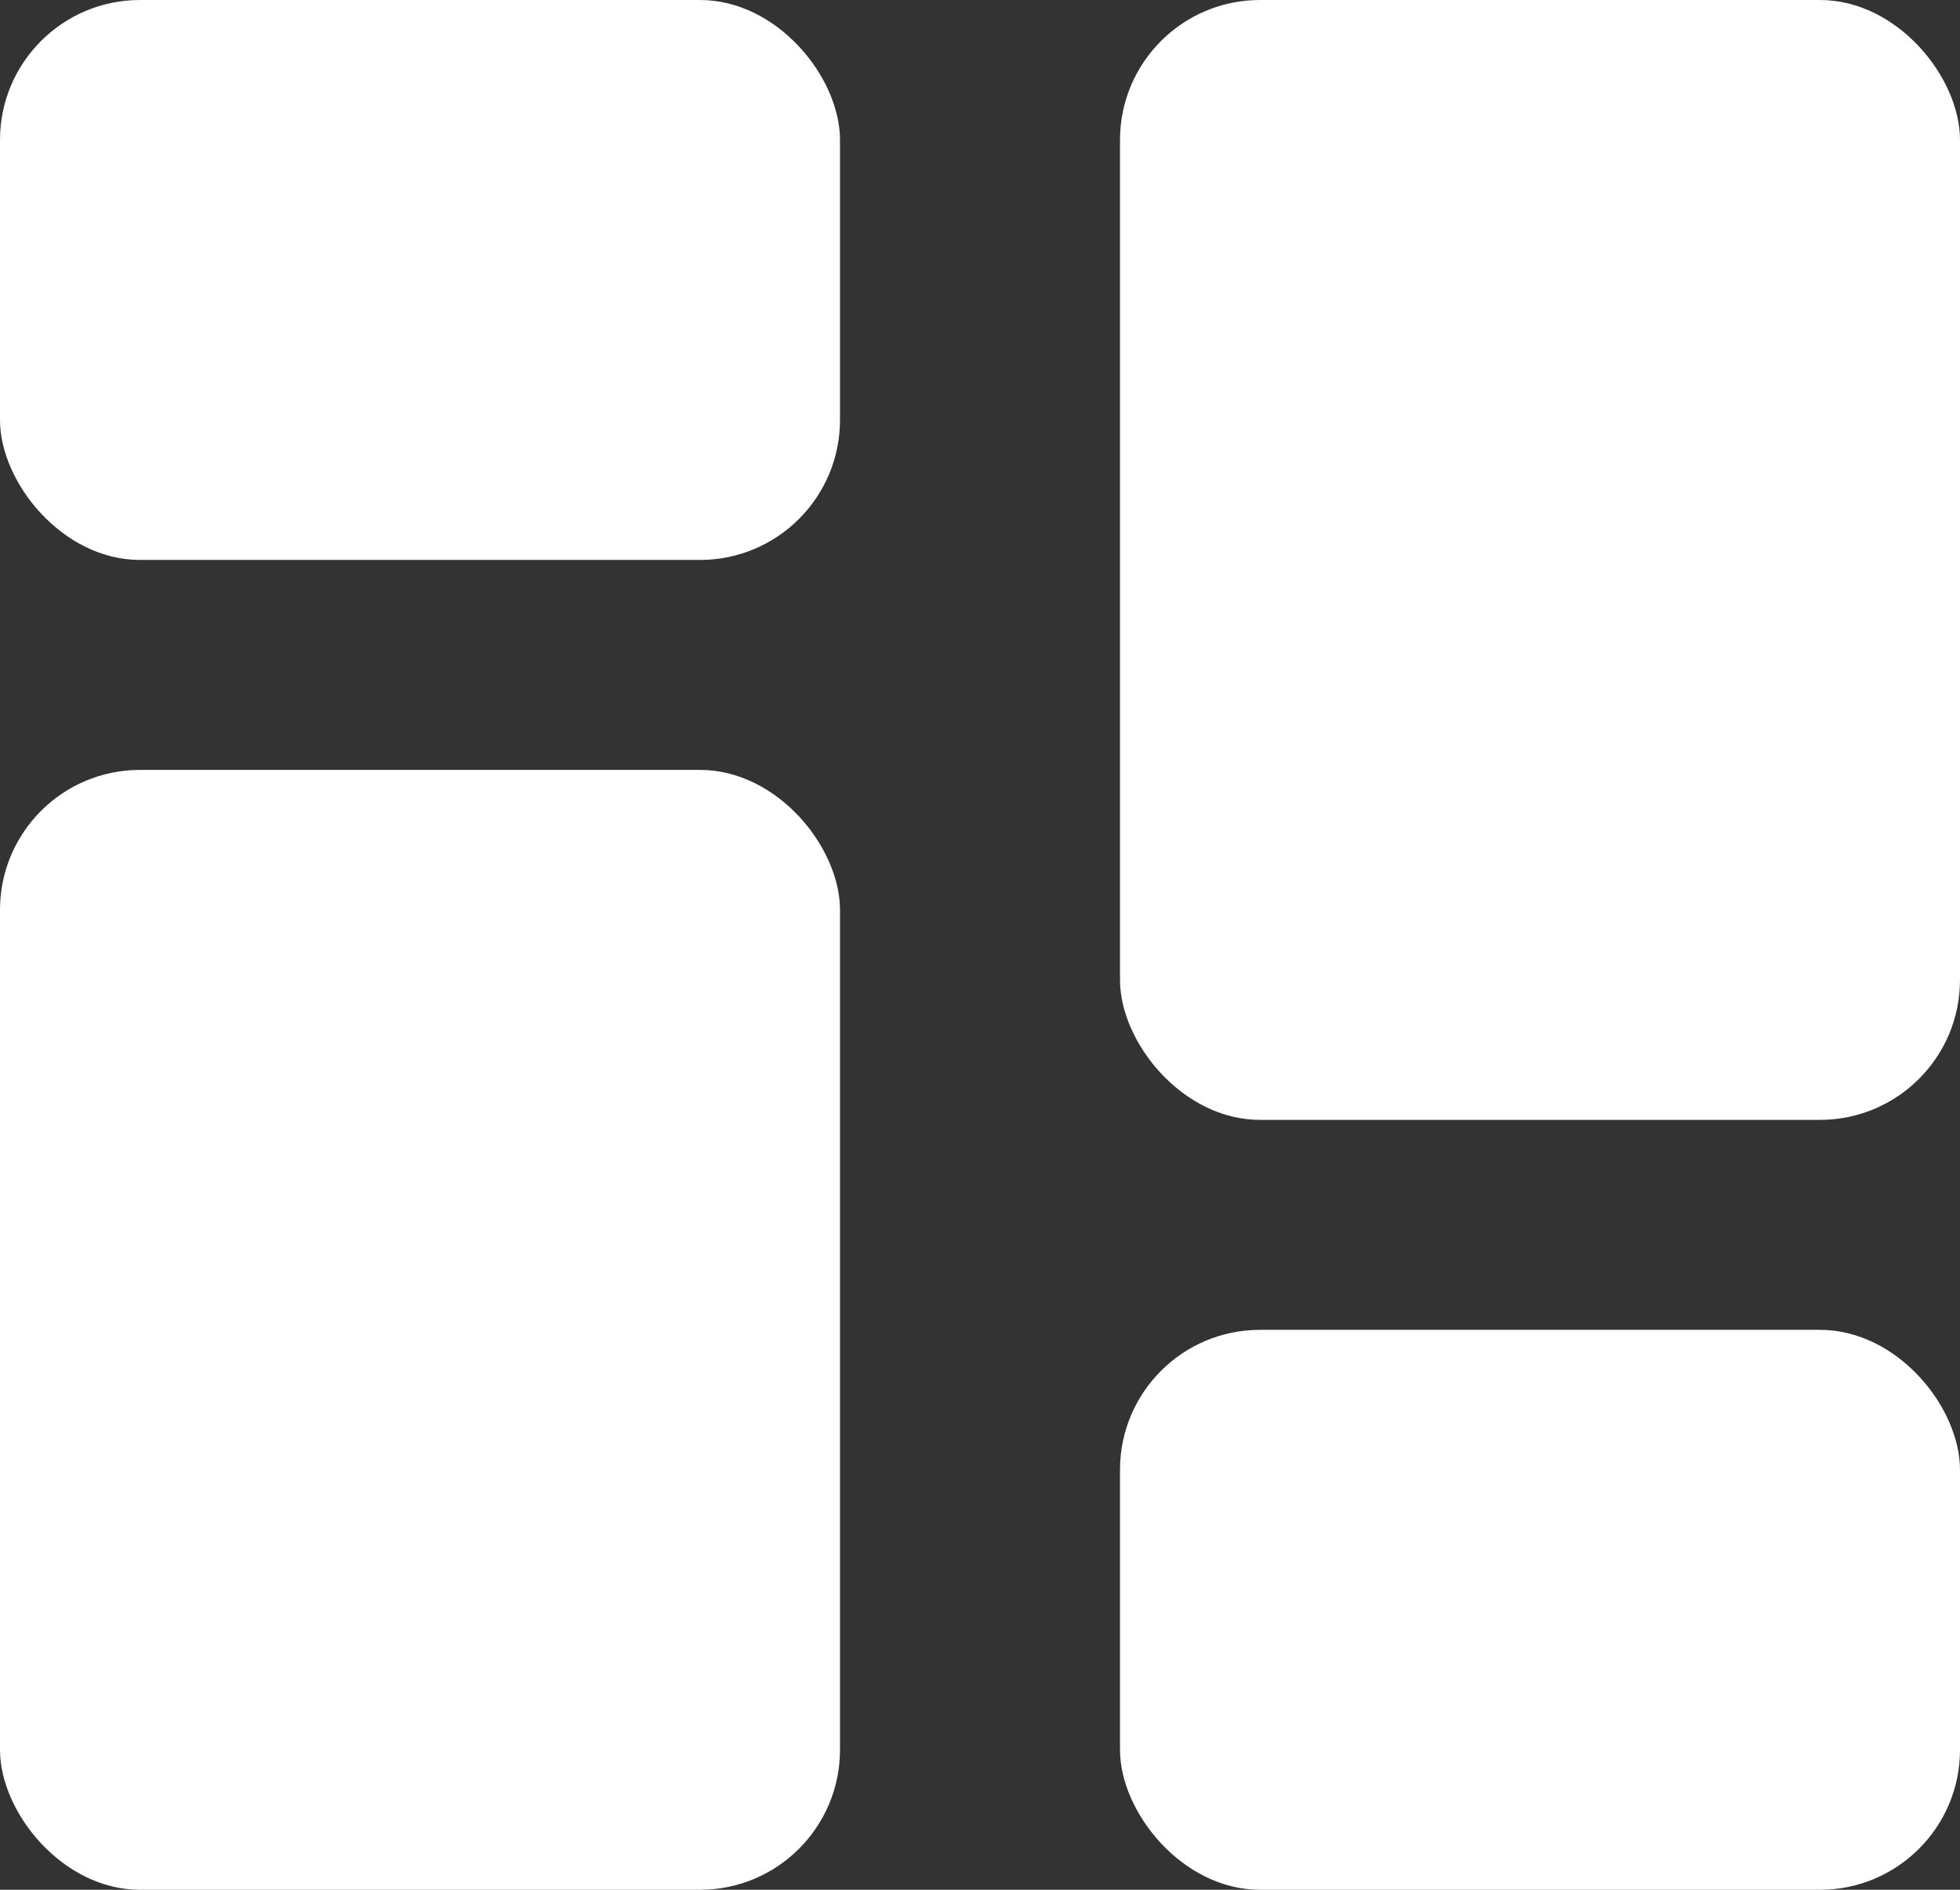 <svg xmlns="http://www.w3.org/2000/svg" width="14" height="13.5" viewBox="0 0 14 13.5">
  <rect x="0" y="0" width="14" height="13.5" fill="#333333" stroke="none"/>
  <g id="Group_3172" data-name="Group 3172" transform="translate(1322.771 872.271)">
    <rect id="Rectangle_1222" data-name="Rectangle 1222" width="6" height="4" rx="1" transform="translate(-1314.771 -862.771)" fill="#FFFFFF"/>
    <rect id="Rectangle_1224" data-name="Rectangle 1224" width="6" height="4" rx="1" transform="translate(-1316.771 -868.271) rotate(180)" fill="#FFFFFF"/>
    <rect id="Rectangle_1223" data-name="Rectangle 1223" width="6" height="8" rx="1" transform="translate(-1314.771 -872.271)" fill="#FFFFFF"/>
    <rect id="Rectangle_1225" data-name="Rectangle 1225" width="6" height="8" rx="1" transform="translate(-1316.771 -858.771) rotate(180)" fill="#FFFFFF"/>
  </g>
</svg>
